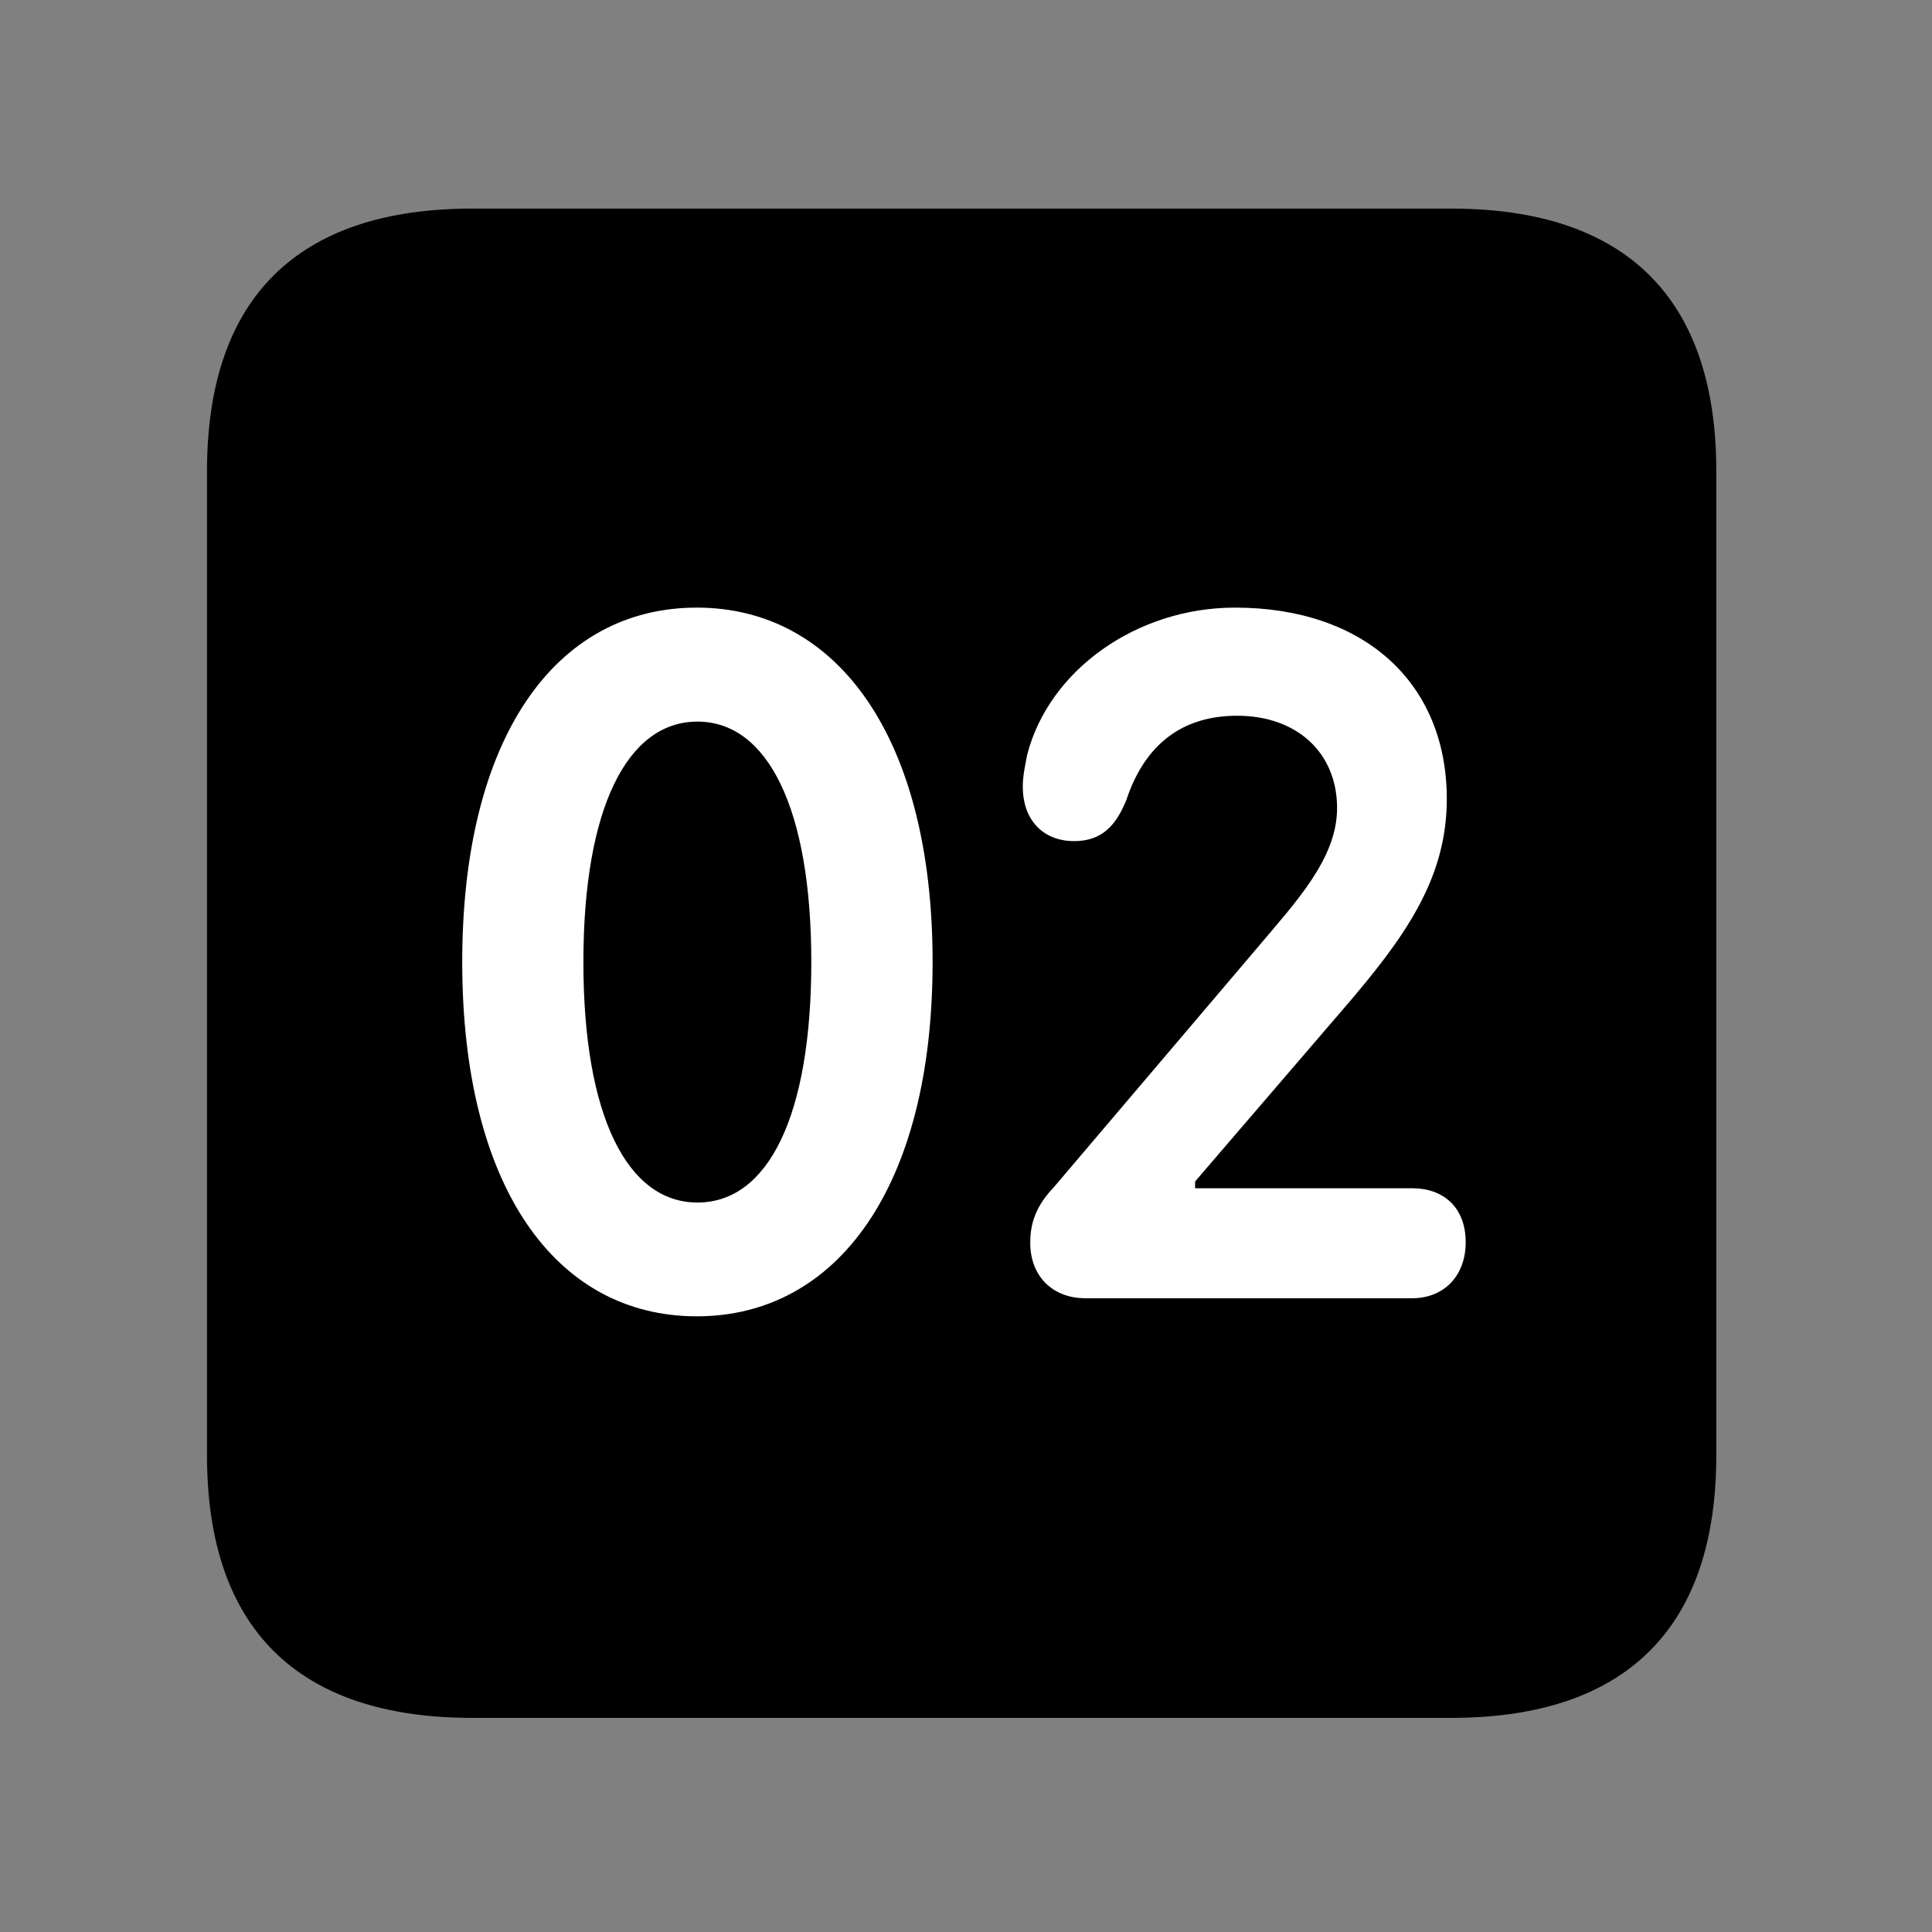 <svg width="28" height="28" viewBox="0 0 28 28" fill="none" xmlns="http://www.w3.org/2000/svg">
<rect x="0" y="0" width="28" height="28" fill="#808080" stroke="none"/>
<path d="M6.844 24.897H21.029C23.569 24.897 24.874 23.592 24.874 21.091V6.829C24.874 4.327 23.569 3.023 21.029 3.023H6.844C4.315 3.023 3 4.317 3 6.829V21.091C3 23.602 4.315 24.897 6.844 24.897Z" fill="black"/>
<path d="M10.099 19.077C8.049 19.077 6.699 17.195 6.699 13.943C6.699 10.691 8.049 8.806 10.099 8.806C12.136 8.806 13.516 10.691 13.516 13.943C13.516 17.195 12.136 19.077 10.099 19.077ZM10.108 17.428C11.133 17.428 11.758 16.172 11.758 13.943C11.758 11.713 11.123 10.458 10.108 10.458C9.09 10.458 8.455 11.713 8.455 13.943C8.455 16.172 9.09 17.428 10.108 17.428ZM15.729 18.815C15.261 18.815 14.931 18.502 14.931 18.01C14.931 17.717 15.021 17.472 15.268 17.212L18.22 13.738C18.78 13.072 19.378 12.445 19.378 11.711C19.378 10.915 18.802 10.373 17.929 10.373C17.15 10.373 16.598 10.772 16.325 11.591C16.174 11.967 15.966 12.19 15.568 12.19C15.106 12.19 14.823 11.872 14.823 11.402C14.823 11.245 14.856 11.098 14.888 10.933C15.206 9.709 16.476 8.806 17.898 8.806C19.773 8.806 20.962 9.897 20.968 11.565C20.973 12.745 20.348 13.604 19.442 14.653L17.32 17.123V17.221H20.468C20.92 17.221 21.242 17.499 21.242 18.004C21.242 18.497 20.92 18.815 20.468 18.815H15.729Z" fill="white"/>
</svg>
